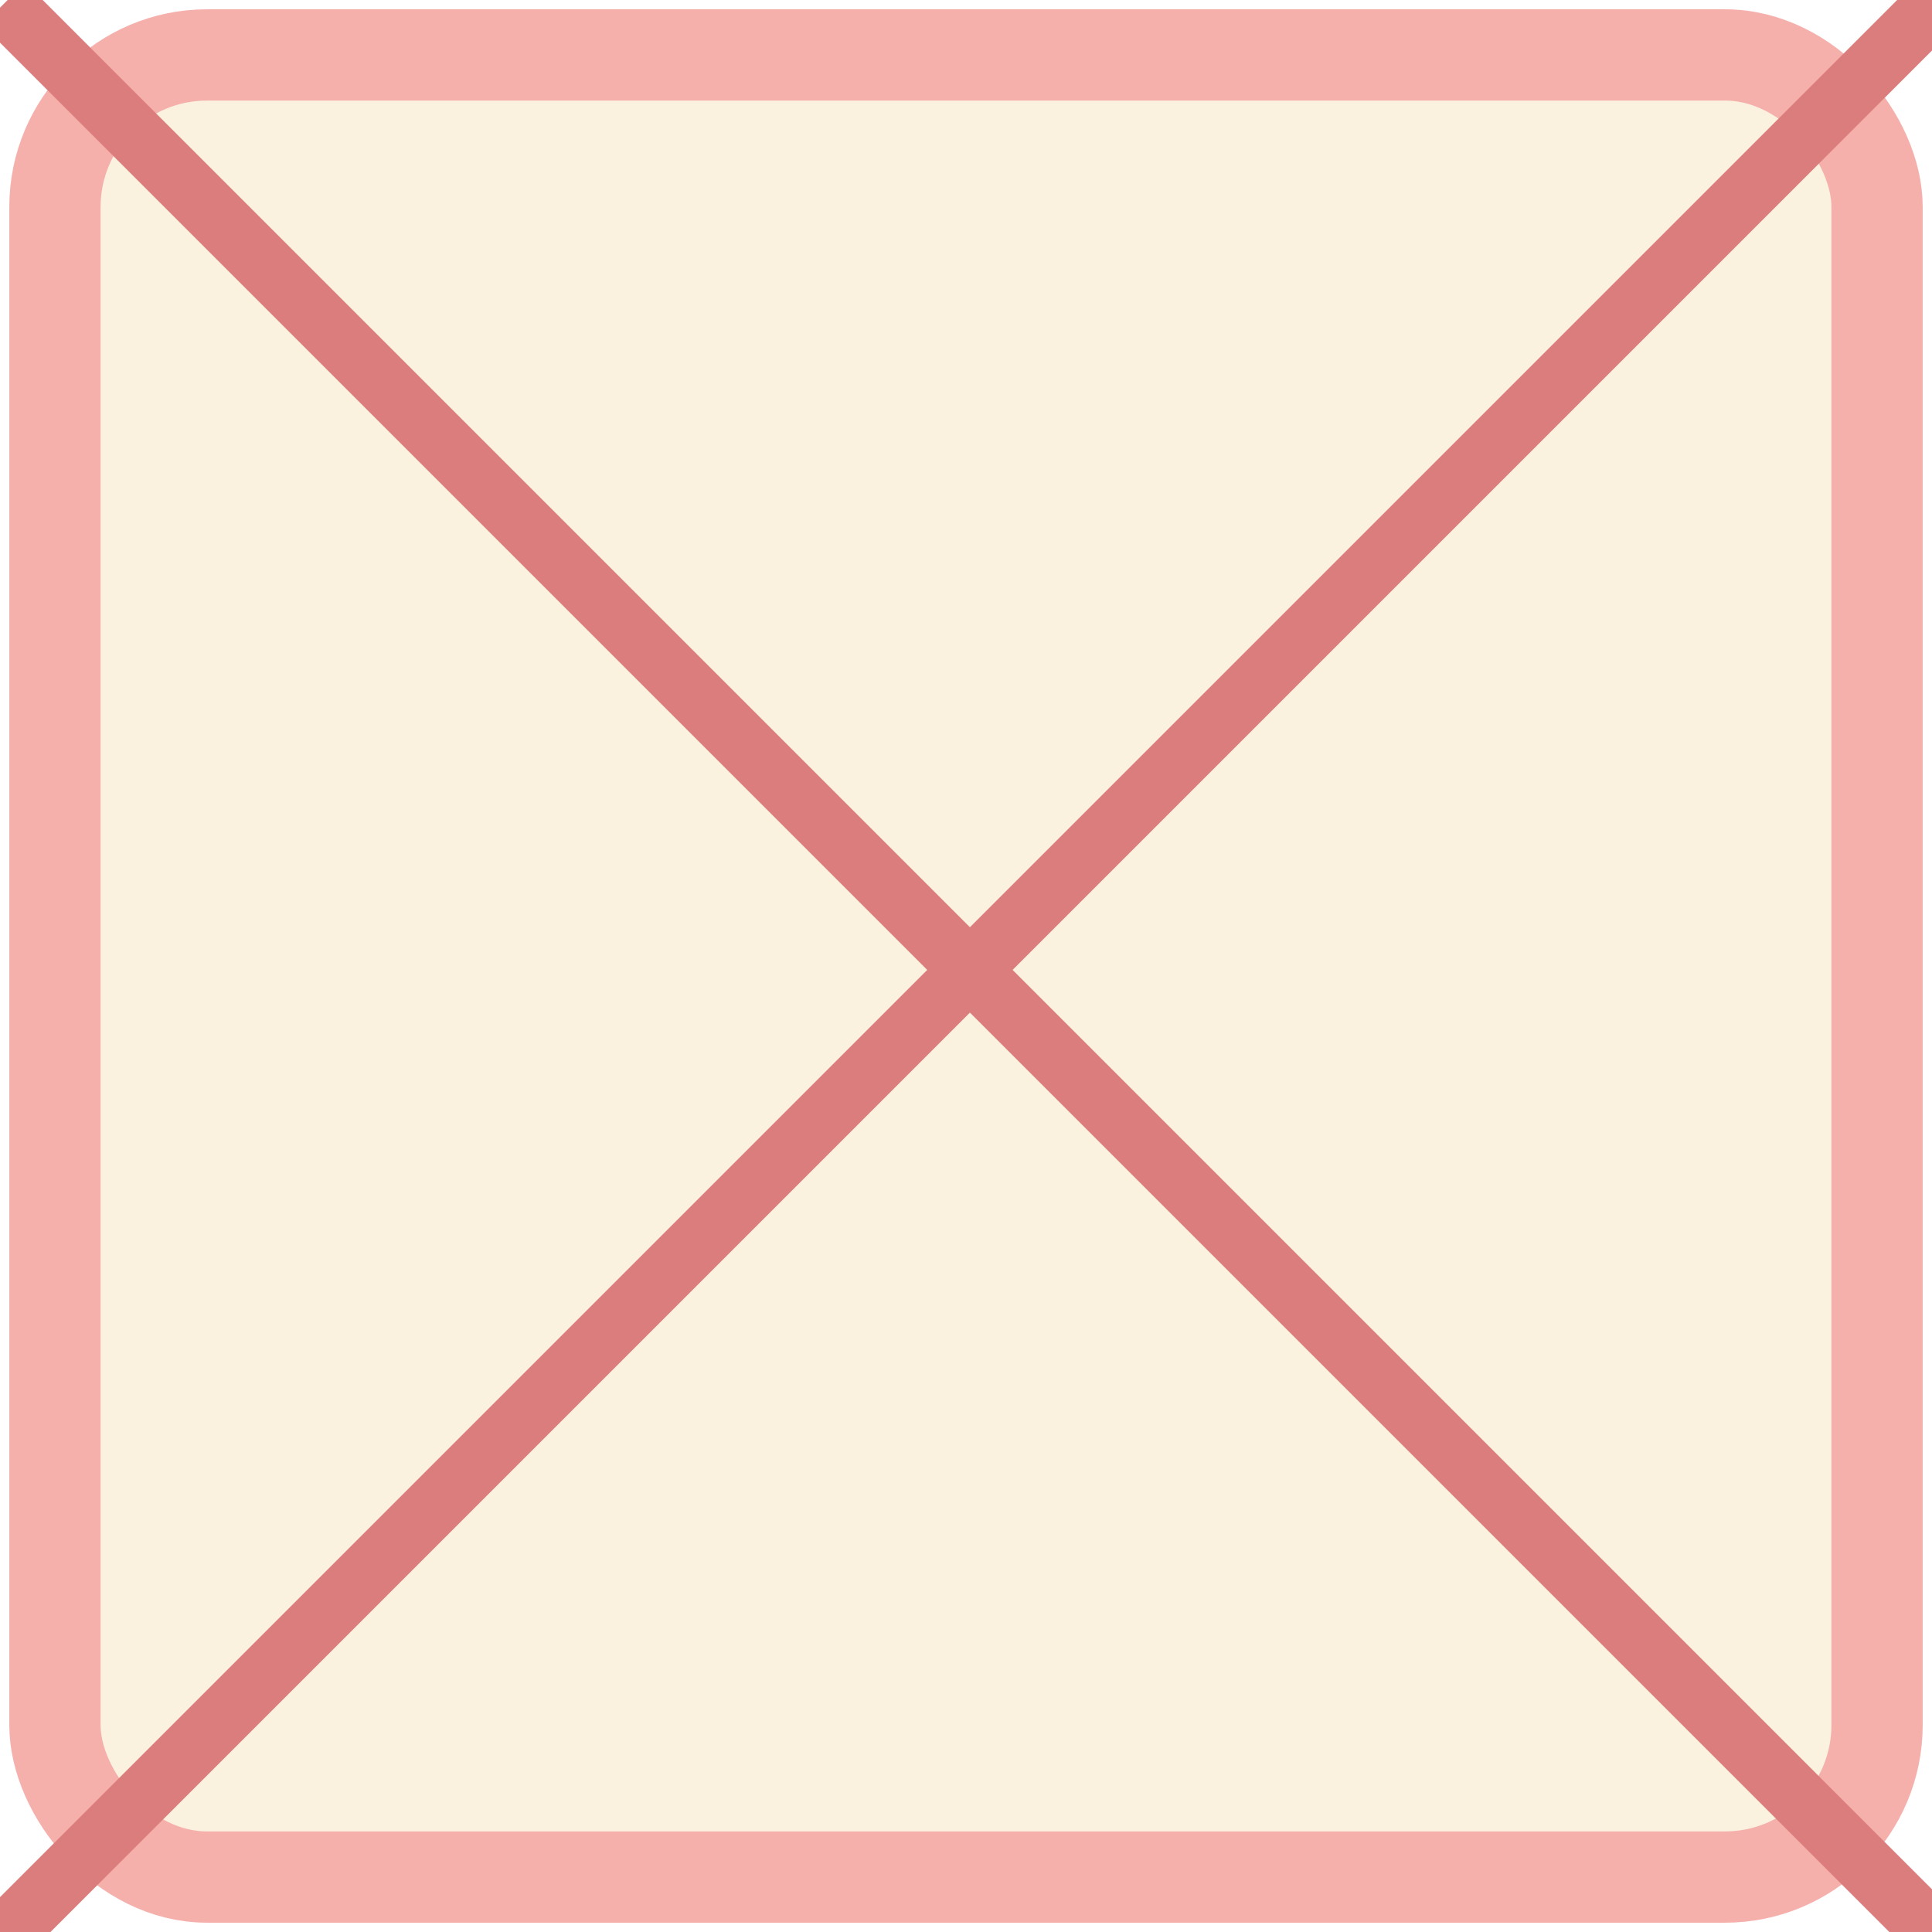<?xml version="1.0" encoding="UTF-8" standalone="no"?>
<!-- Created with Inkscape (http://www.inkscape.org/) -->

<svg
   width="128"
   height="128"
   viewBox="0 0 33.867 33.867"
   version="1.1"
   id="svg1"
   inkscape:version="1.3.2 (091e20e, 2023-11-25, custom)"
   sodipodi:docname="selectfail.svg"
   xmlns:inkscape="http://www.inkscape.org/namespaces/inkscape"
   xmlns:sodipodi="http://sodipodi.sourceforge.net/DTD/sodipodi-0.dtd"
   xmlns="http://www.w3.org/2000/svg"
   xmlns:svg="http://www.w3.org/2000/svg">
  <sodipodi:namedview
     id="namedview1"
     pagecolor="#ffffff"
     bordercolor="#000000"
     borderopacity="0.25"
     inkscape:showpageshadow="2"
     inkscape:pageopacity="0.0"
     inkscape:pagecheckerboard="0"
     inkscape:deskcolor="#d1d1d1"
     inkscape:document-units="px"
     inkscape:zoom="3.9761067"
     inkscape:cx="79.474728"
     inkscape:cy="52.438231"
     inkscape:window-width="1920"
     inkscape:window-height="992"
     inkscape:window-x="2125"
     inkscape:window-y="-8"
     inkscape:window-maximized="1"
     inkscape:current-layer="layer1" />
  <defs
     id="defs1" />
  <g
     inkscape:label="Layer 1"
     inkscape:groupmode="layer"
     id="layer1">
    <rect
       style="fill:#f6e4c1;stroke:#f5b0ac;stroke-width:1.6;stroke-dasharray:none;fill-opacity:0.515"
       id="rect2"
       width="31.941"
       height="31.941"
       x="0.963"
       y="0.963"
       ry="2.666" />
    <path
       style="fill:#dc7d7d;stroke:#dc7d7d;stroke-width:1.058;stroke-dasharray:none"
       d="M 0.067,0.067 33.937,33.937"
       id="path4" />
    <path
       style="fill:#dc7d7d;stroke:#dc7d7d;stroke-width:1.058;stroke-dasharray:none"
       d="M 0.067,33.937 33.937,0.067"
       id="path5" />
  </g>
</svg>
